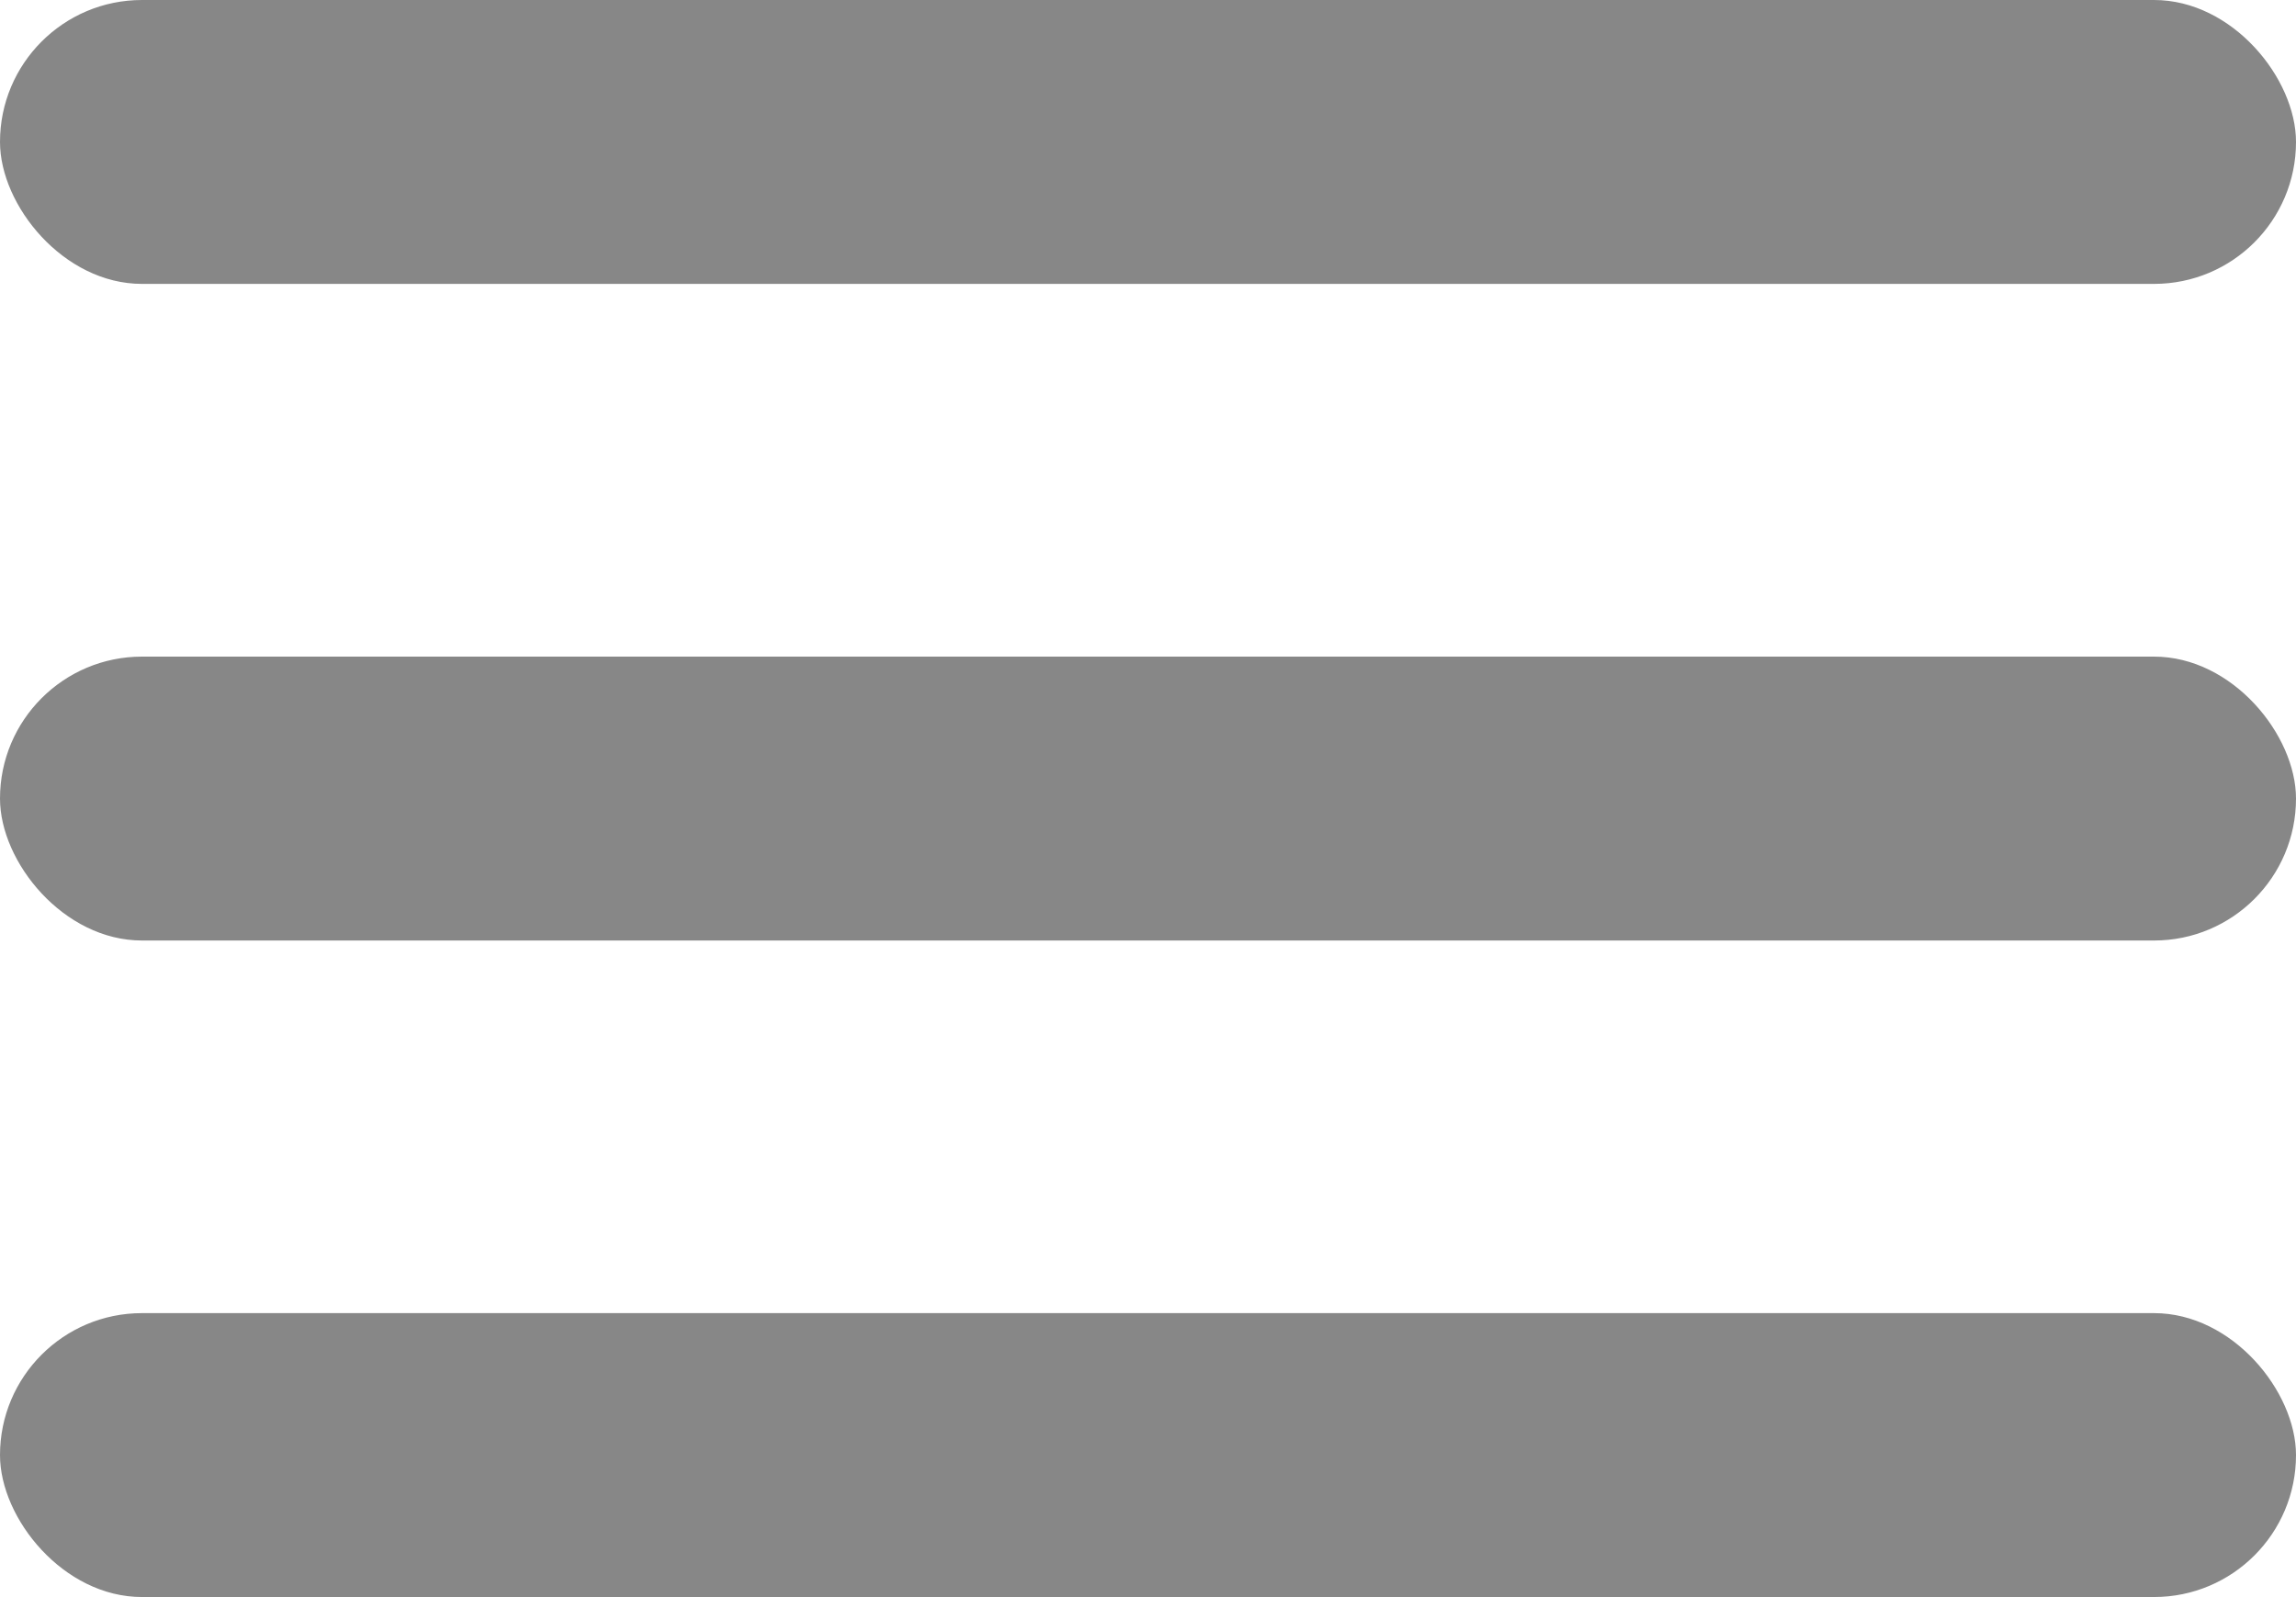 <svg width="23" height="16" viewBox="0 0 23 16" fill="none" xmlns="http://www.w3.org/2000/svg">
<rect width="23" height="2.844" rx="1.422" fill="#878787"/>
<rect y="6.578" width="23" height="2.844" rx="1.422" fill="#878787"/>
<rect y="13.155" width="23" height="2.844" rx="1.422" fill="#878787"/>
</svg>
